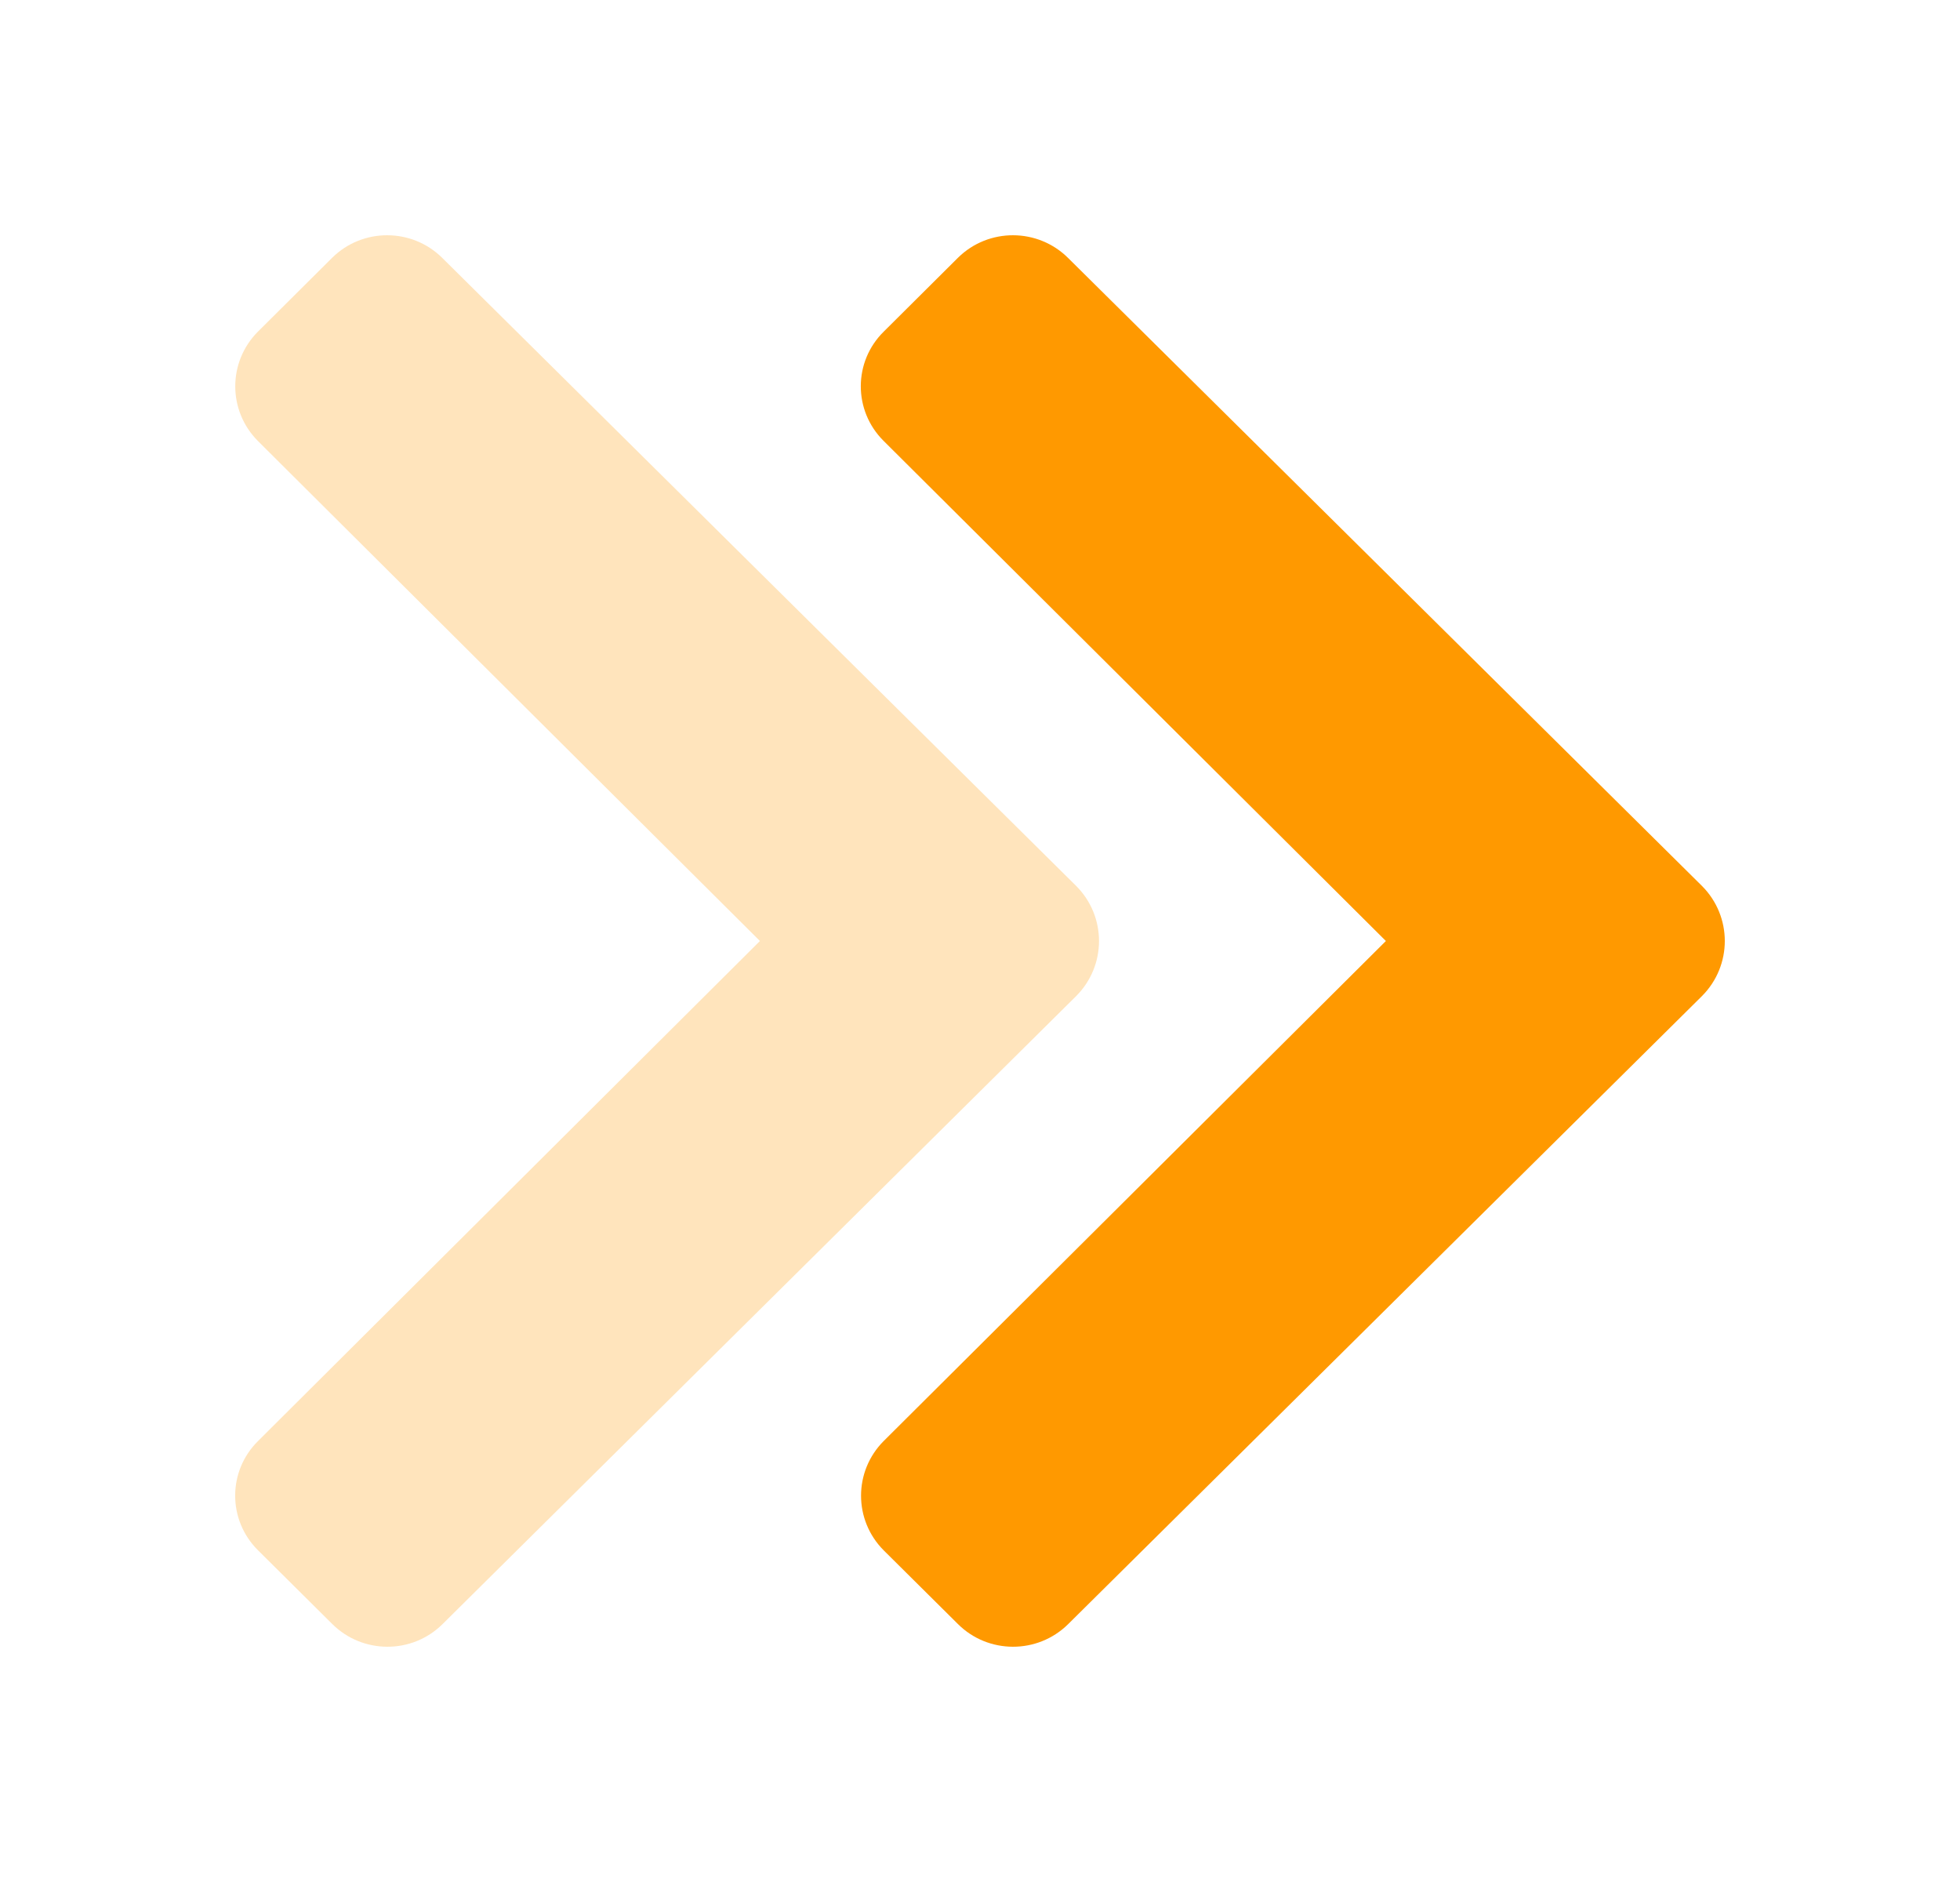 <svg xmlns="http://www.w3.org/2000/svg" width="25" height="24" viewBox="0 0 25 24">
    <g fill="none" fill-rule="evenodd">
        <path d="M0 0H24V24H0z" transform="translate(1) matrix(-1 0 0 1 24 0)"/>
        <path fill="#FFE4BC" d="M12.727 11.298L4.643 3.291c-.387-.386-1.016-.388-1.405-.005l-.005.005-.942.937c-.387.387-.387 1.01 0 1.397L8.693 12l-6.4 6.375c-.39.384-.391 1.007-.004 1.393l.004.004.944.937c.387.386 1.016.388 1.405.005l.005-.005 8.08-8.007c.388-.389.388-1.015 0-1.404z" transform="translate(1)"/>
        <path fill="#F90" d="M20.709 11.298l-8.084-8.007c-.387-.386-1.016-.388-1.405-.005l-.005.005-.942.937c-.39.383-.391 1.007-.004 1.393l.004.004L16.677 12l-6.404 6.375c-.387.387-.387 1.01 0 1.397l.944.937c.386.386 1.015.388 1.405.005l.005-.005 8.082-8.007c.388-.389.388-1.015 0-1.404z" transform="translate(1)"/>
    </g>
</svg>
